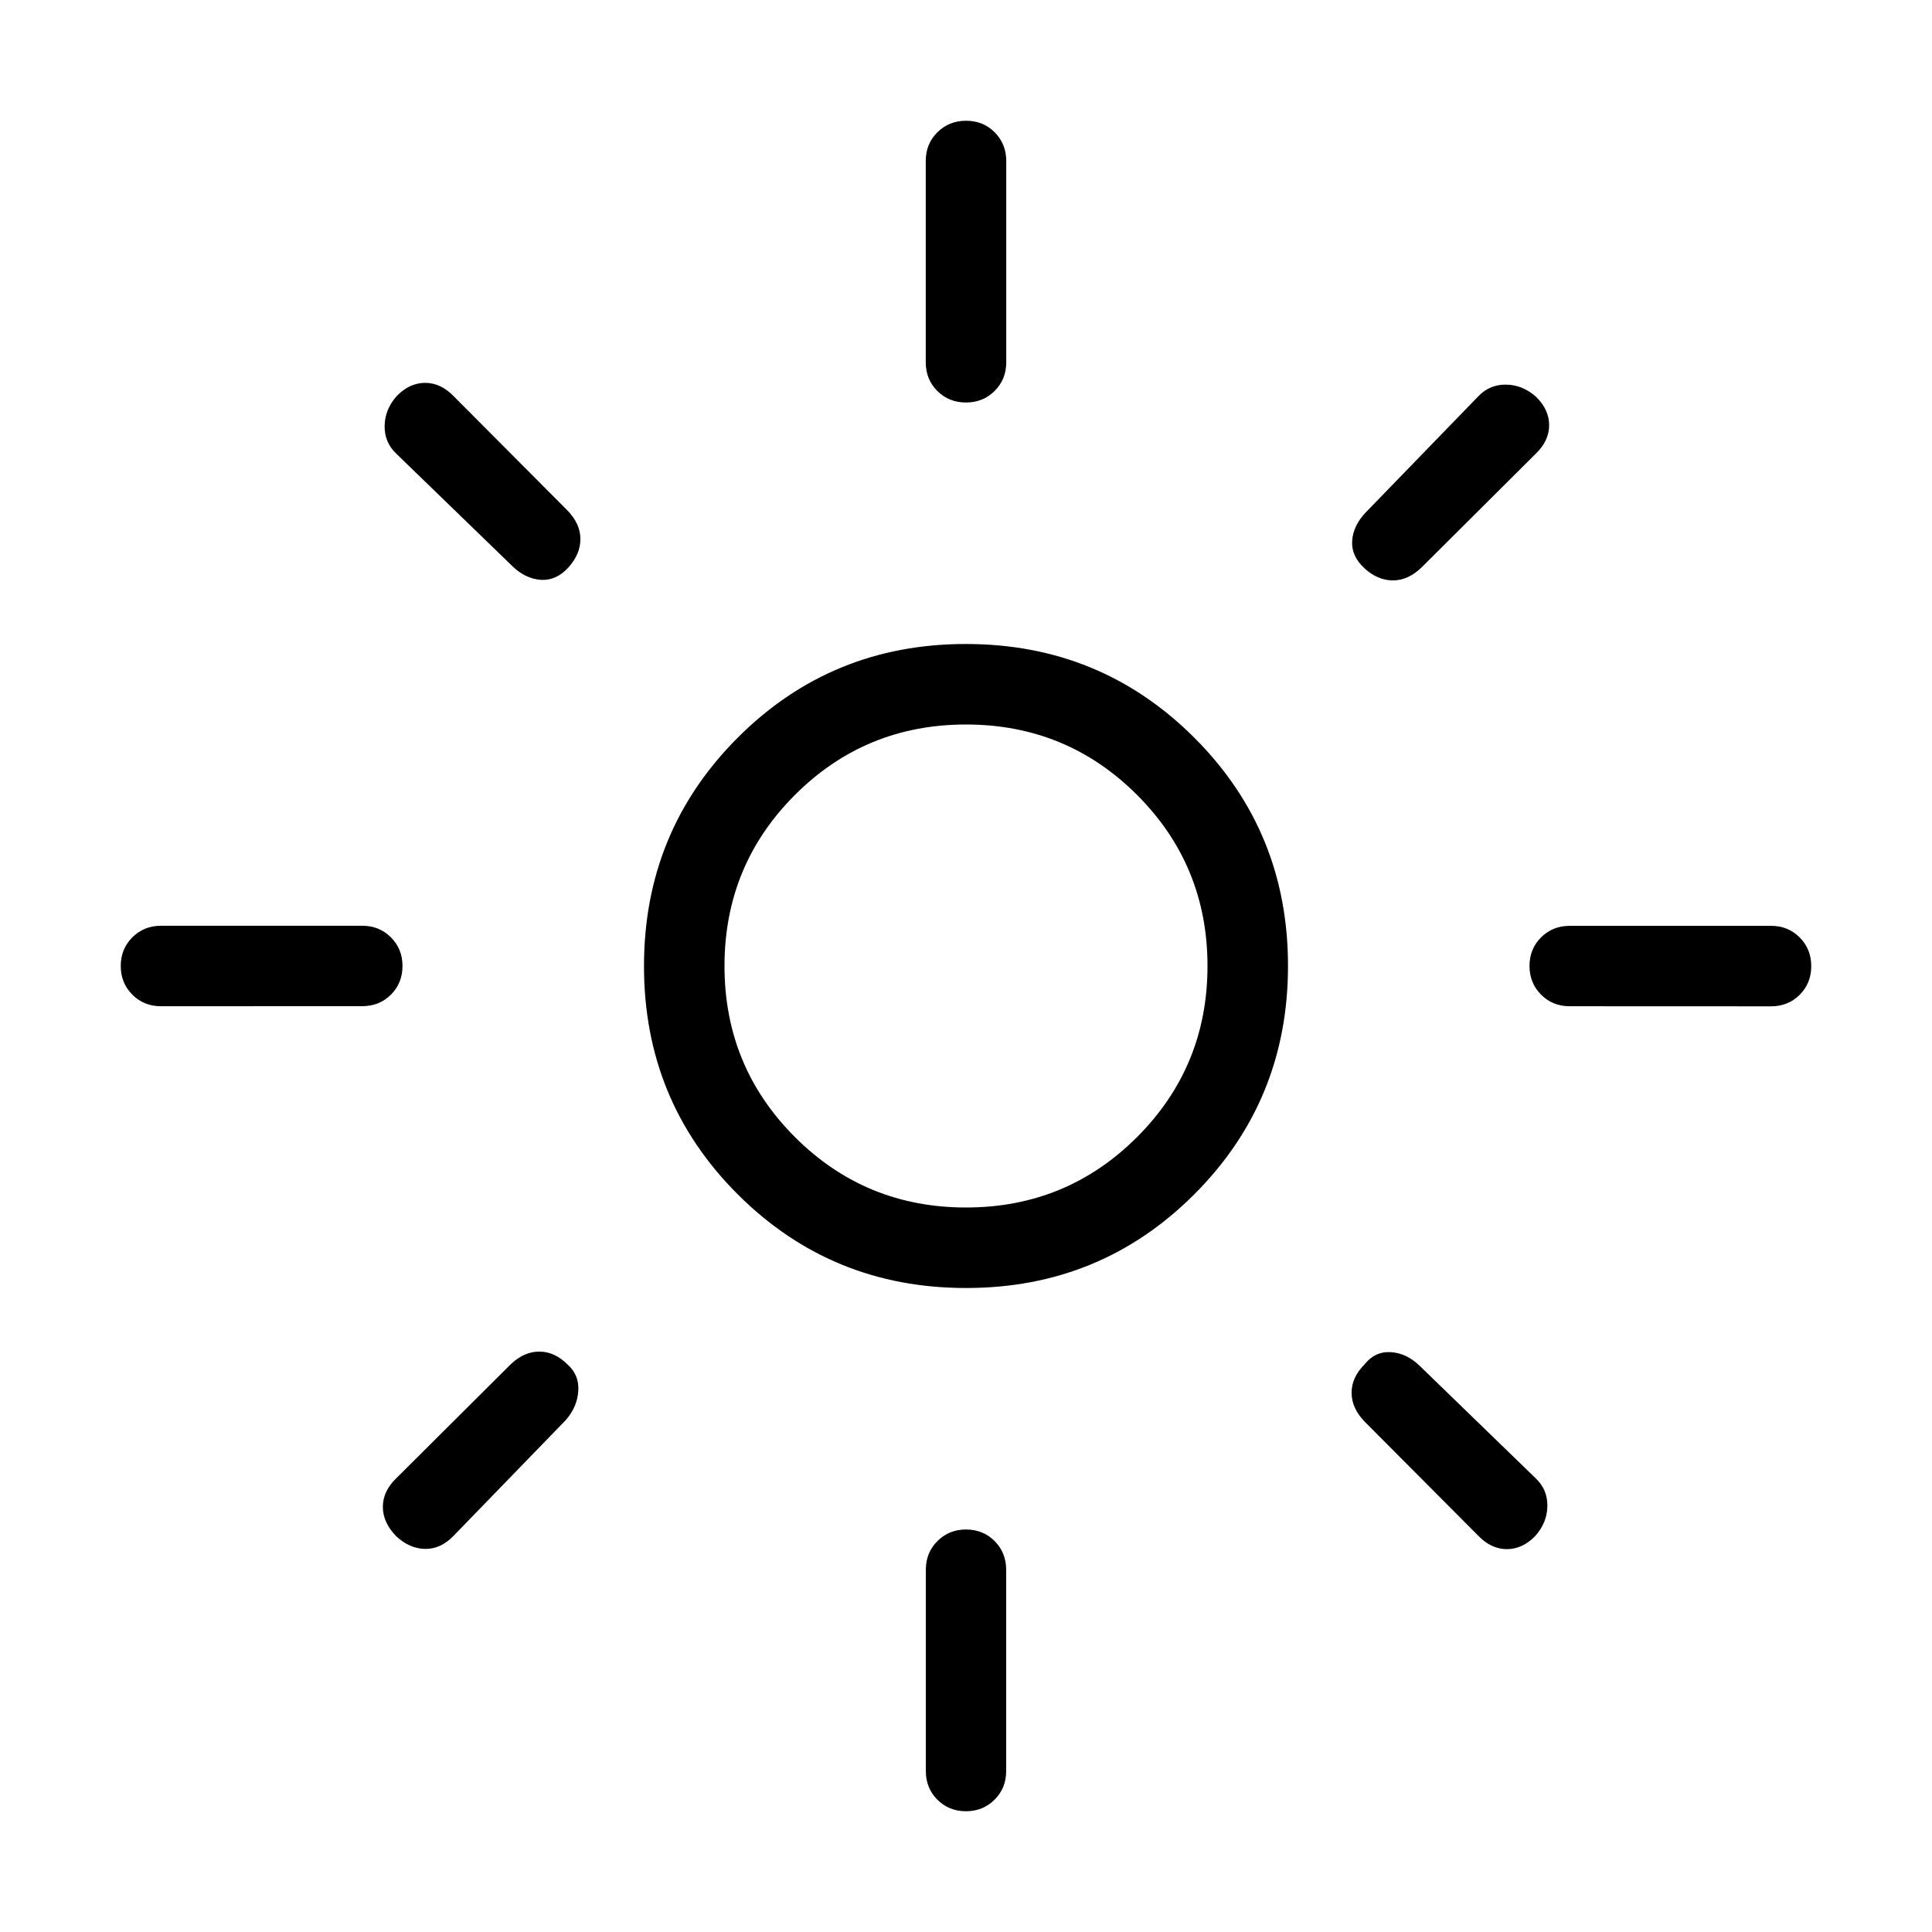 <svg xmlns="http://www.w3.org/2000/svg" width="1em" height="1em" viewBox="0 0 24 24"><path fill="currentColor" d="M12 15q1.25 0 2.125-.875T15 12q0-1.25-.875-2.125T12 9q-1.25 0-2.125.875T9 12q0 1.25.875 2.125T12 15m0 1q-1.671 0-2.836-1.164T8 12q0-1.671 1.164-2.836T12 8q1.671 0 2.836 1.164T16 12q0 1.671-1.164 2.836T12 16M2 12.5q-.213 0-.356-.144Q1.5 12.212 1.5 12t.144-.356Q1.788 11.5 2 11.5h2.5q.213 0 .356.144Q5 11.788 5 12t-.144.356q-.143.143-.356.143zm17.5 0q-.213 0-.356-.144Q19 12.212 19 12t.144-.356q.144-.143.356-.143H22q.213 0 .356.144q.144.144.144.357t-.144.356q-.143.143-.356.143zM12 5q-.213 0-.357-.144q-.143-.143-.143-.356V2q0-.213.144-.356q.144-.144.357-.144t.356.144q.143.144.143.356v2.5q0 .213-.144.356Q12.212 5 12 5m0 17.5q-.212 0-.356-.144q-.143-.143-.143-.356v-2.5q0-.213.144-.356Q11.788 19 12 19t.356.144q.143.144.143.356V22q0 .213-.144.356q-.144.144-.357.144M6.362 7.03l-1.44-1.395q-.147-.14-.144-.345q.003-.203.149-.369q.16-.165.354-.165q.194 0 .354.165L7.05 6.342q.16.166.16.354q0 .189-.15.354t-.342.153q-.191-.013-.356-.172m12.003 12.048l-1.415-1.421q-.16-.166-.16-.357q0-.191.16-.351q.13-.165.327-.153t.361.172l1.44 1.396q.147.14.144.345q-.003.203-.149.369q-.16.165-.354.165q-.194 0-.354-.165M16.95 7.059q-.165-.15-.153-.34t.172-.357l1.396-1.44q.14-.147.345-.144q.203.003.369.149q.165.16.165.354q0 .194-.165.354L17.658 7.05q-.166.16-.354.16q-.189 0-.354-.15M4.921 19.083q-.165-.17-.165-.364q0-.194.165-.354l1.421-1.415q.166-.16.357-.16q.191 0 .351.16q.146.13.134.327t-.153.361l-1.396 1.44q-.16.166-.354.163q-.194-.003-.36-.158M12 12"/></svg>